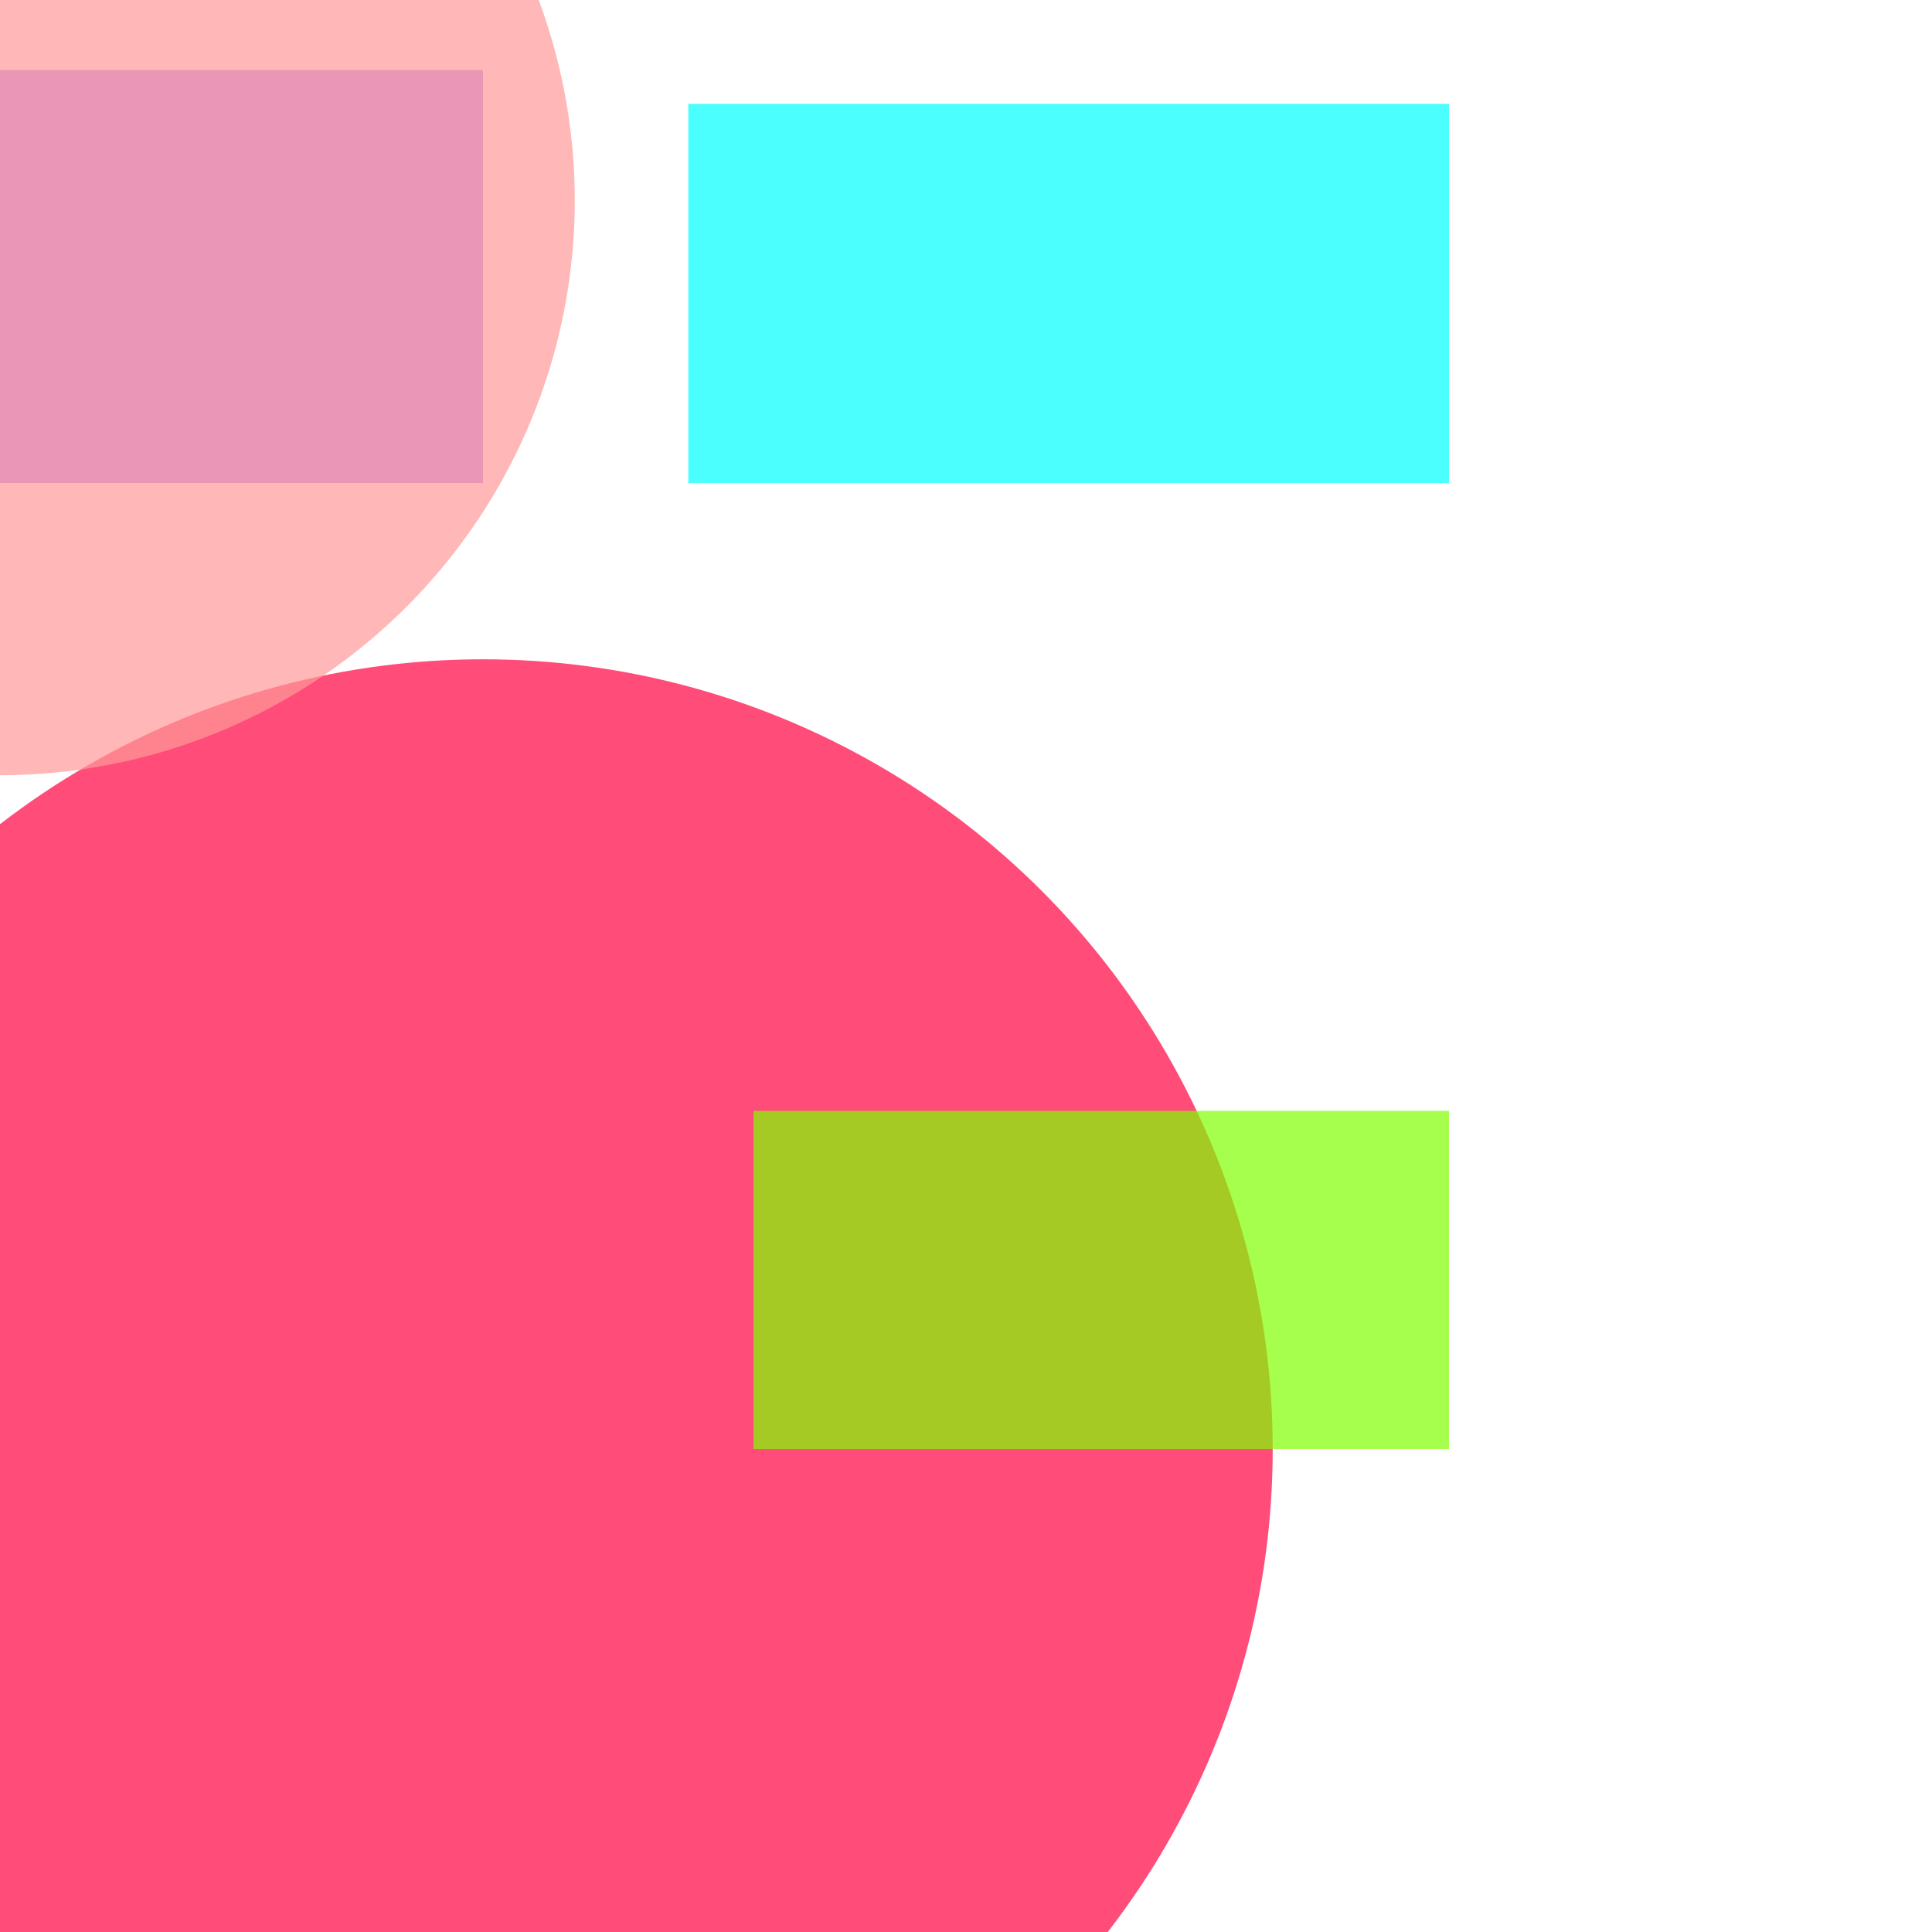 <?xml version="1.0" encoding="utf-8"?>
<svg width="800px" height="800px" viewBox="0 0 800 800" xmlns="http://www.w3.org/2000/svg">
<rect x="-182" y="29" width="382" height="171" fill="#9966FF" fill-opacity="0.7" />
<rect x="285" y="43" width="315" height="157" fill="#00FFFF" fill-opacity="0.7" />
<circle cx="200" cy="600" r="327" fill="#FF0040" fill-opacity="0.7" />
<rect x="312" y="460" width="288" height="140" fill="#80FF00" fill-opacity="0.7" />
<circle cx="0" cy="83" r="238" fill="#FF9999" fill-opacity="0.7" />
</svg>
